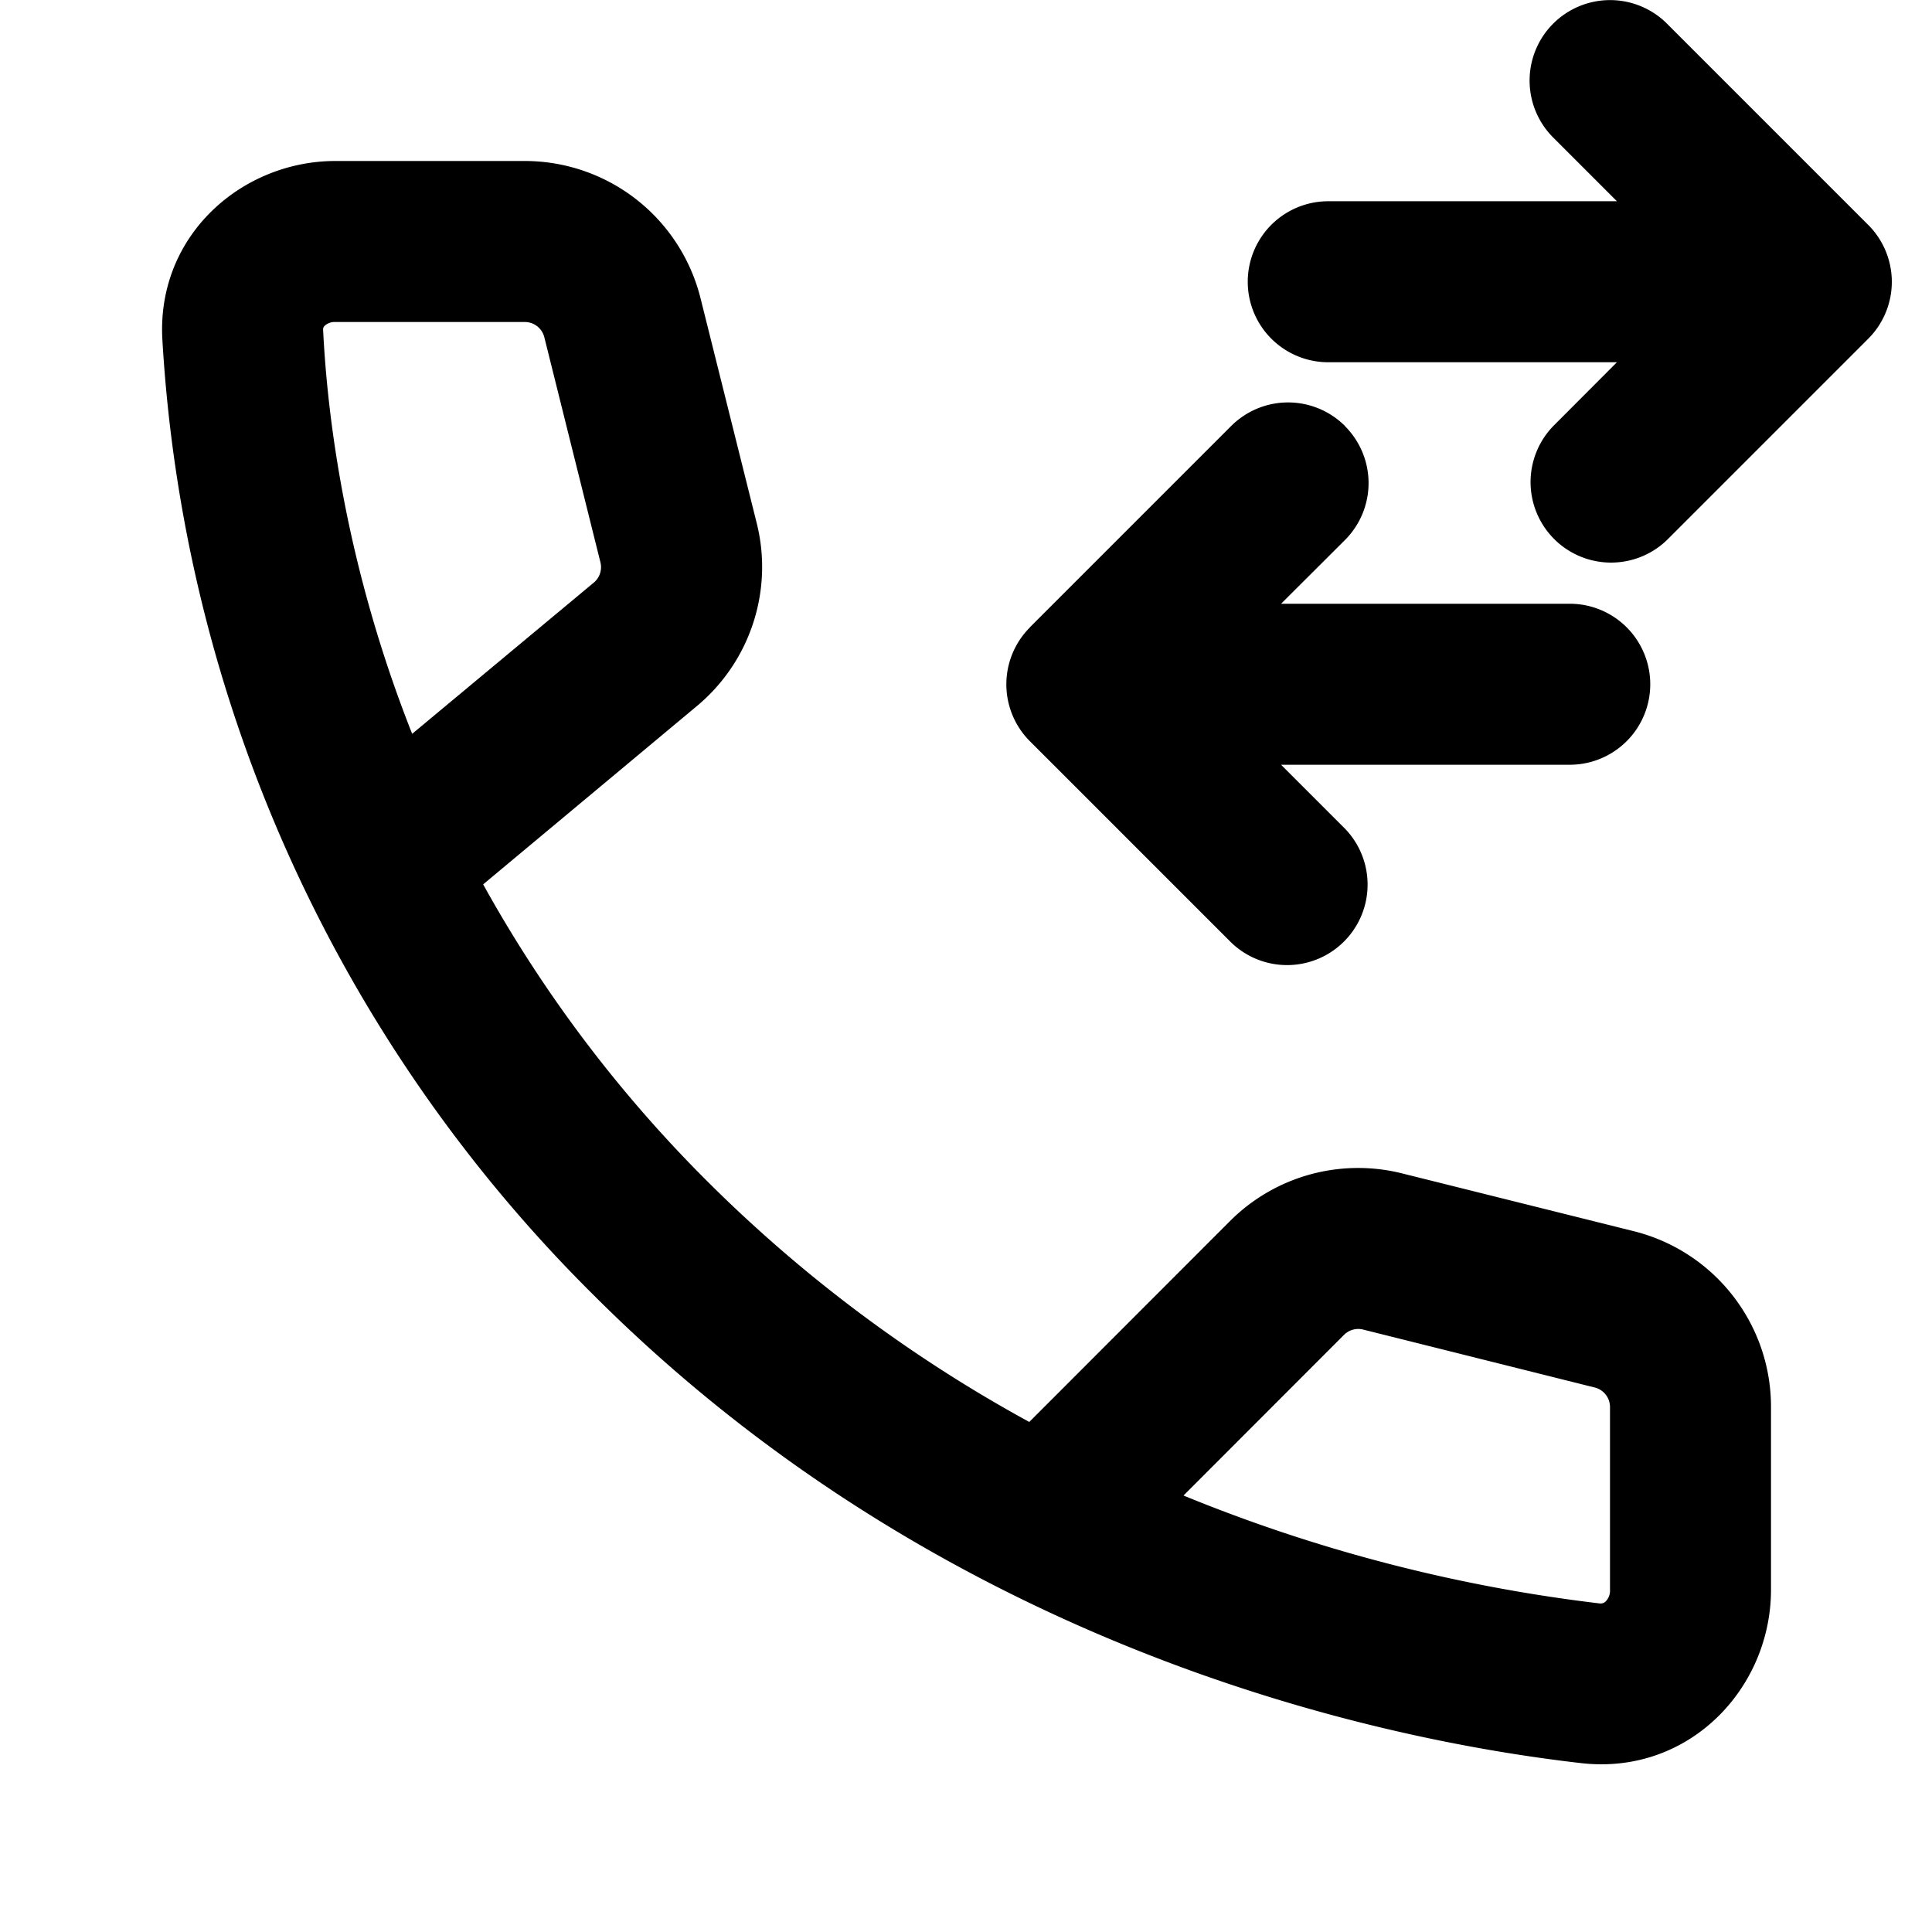 <svg aria-hidden="true" role="img" data-name="Transfer" class="d-icon d-icon--transfer" xmlns="http://www.w3.org/2000/svg" viewBox="0 0 12 12"><g clip-path="url(#a)"><path fill="currentColor" fill-rule="evenodd" d="M9.647.147a.5.5 0 0 1 .707 0l1.25 1.25a.5.5 0 0 1 0 .707l-1.25 1.25a.5.5 0 0 1-.707-.707l.396-.397H8.25a.5.5 0 0 1 0-1h1.793L9.647.854a.5.5 0 0 1 0-.707ZM2.009 2.034a.036.036 0 0 0-.002.016c.027.548.141 1.466.553 2.508l1.129-.94a.125.125 0 0 0 .04-.127l-.348-1.396A.125.125 0 0 0 3.26 2H2.083a.092.092 0 0 0-.066.023.035.035 0 0 0-.008.011Zm.992 3.459 1.328-1.108c.331-.276.476-.718.371-1.136l-.349-1.397A1.125 1.125 0 0 0 3.26 1H2.083c-.577 0-1.106.457-1.075 1.1a9.101 9.101 0 0 0 2.675 5.94c2.216 2.218 4.921 2.772 6.137 2.911.669.077 1.18-.463 1.18-1.077V8.738c0-.516-.352-.966-.853-1.091l-1.439-.359a1.125 1.125 0 0 0-1.068.296L6.393 8.832A8.804 8.804 0 0 1 4.39 7.334a8.225 8.225 0 0 1-1.389-1.841Zm4.35 3.796a9.891 9.891 0 0 0 2.583.67.05.05 0 0 0 .023-.002.046.046 0 0 0 .016-.01.096.096 0 0 0 .027-.072V8.738a.125.125 0 0 0-.095-.12l-1.439-.36a.125.125 0 0 0-.118.033l-.997.998Zm1.003-6.642a.5.5 0 0 1 0 .707l-.397.396H9.75a.5.5 0 0 1 0 1H7.957l.397.397a.5.5 0 0 1-.707.707l-1.25-1.25a.5.5 0 0 1 0-.707v-.001l1.25-1.25a.5.5 0 0 1 .707 0Z" clip-rule="evenodd"/></g><defs><clipPath id="a"><path fill="#fff" d="M0 0h12v12H0z"/></clipPath></defs></svg>